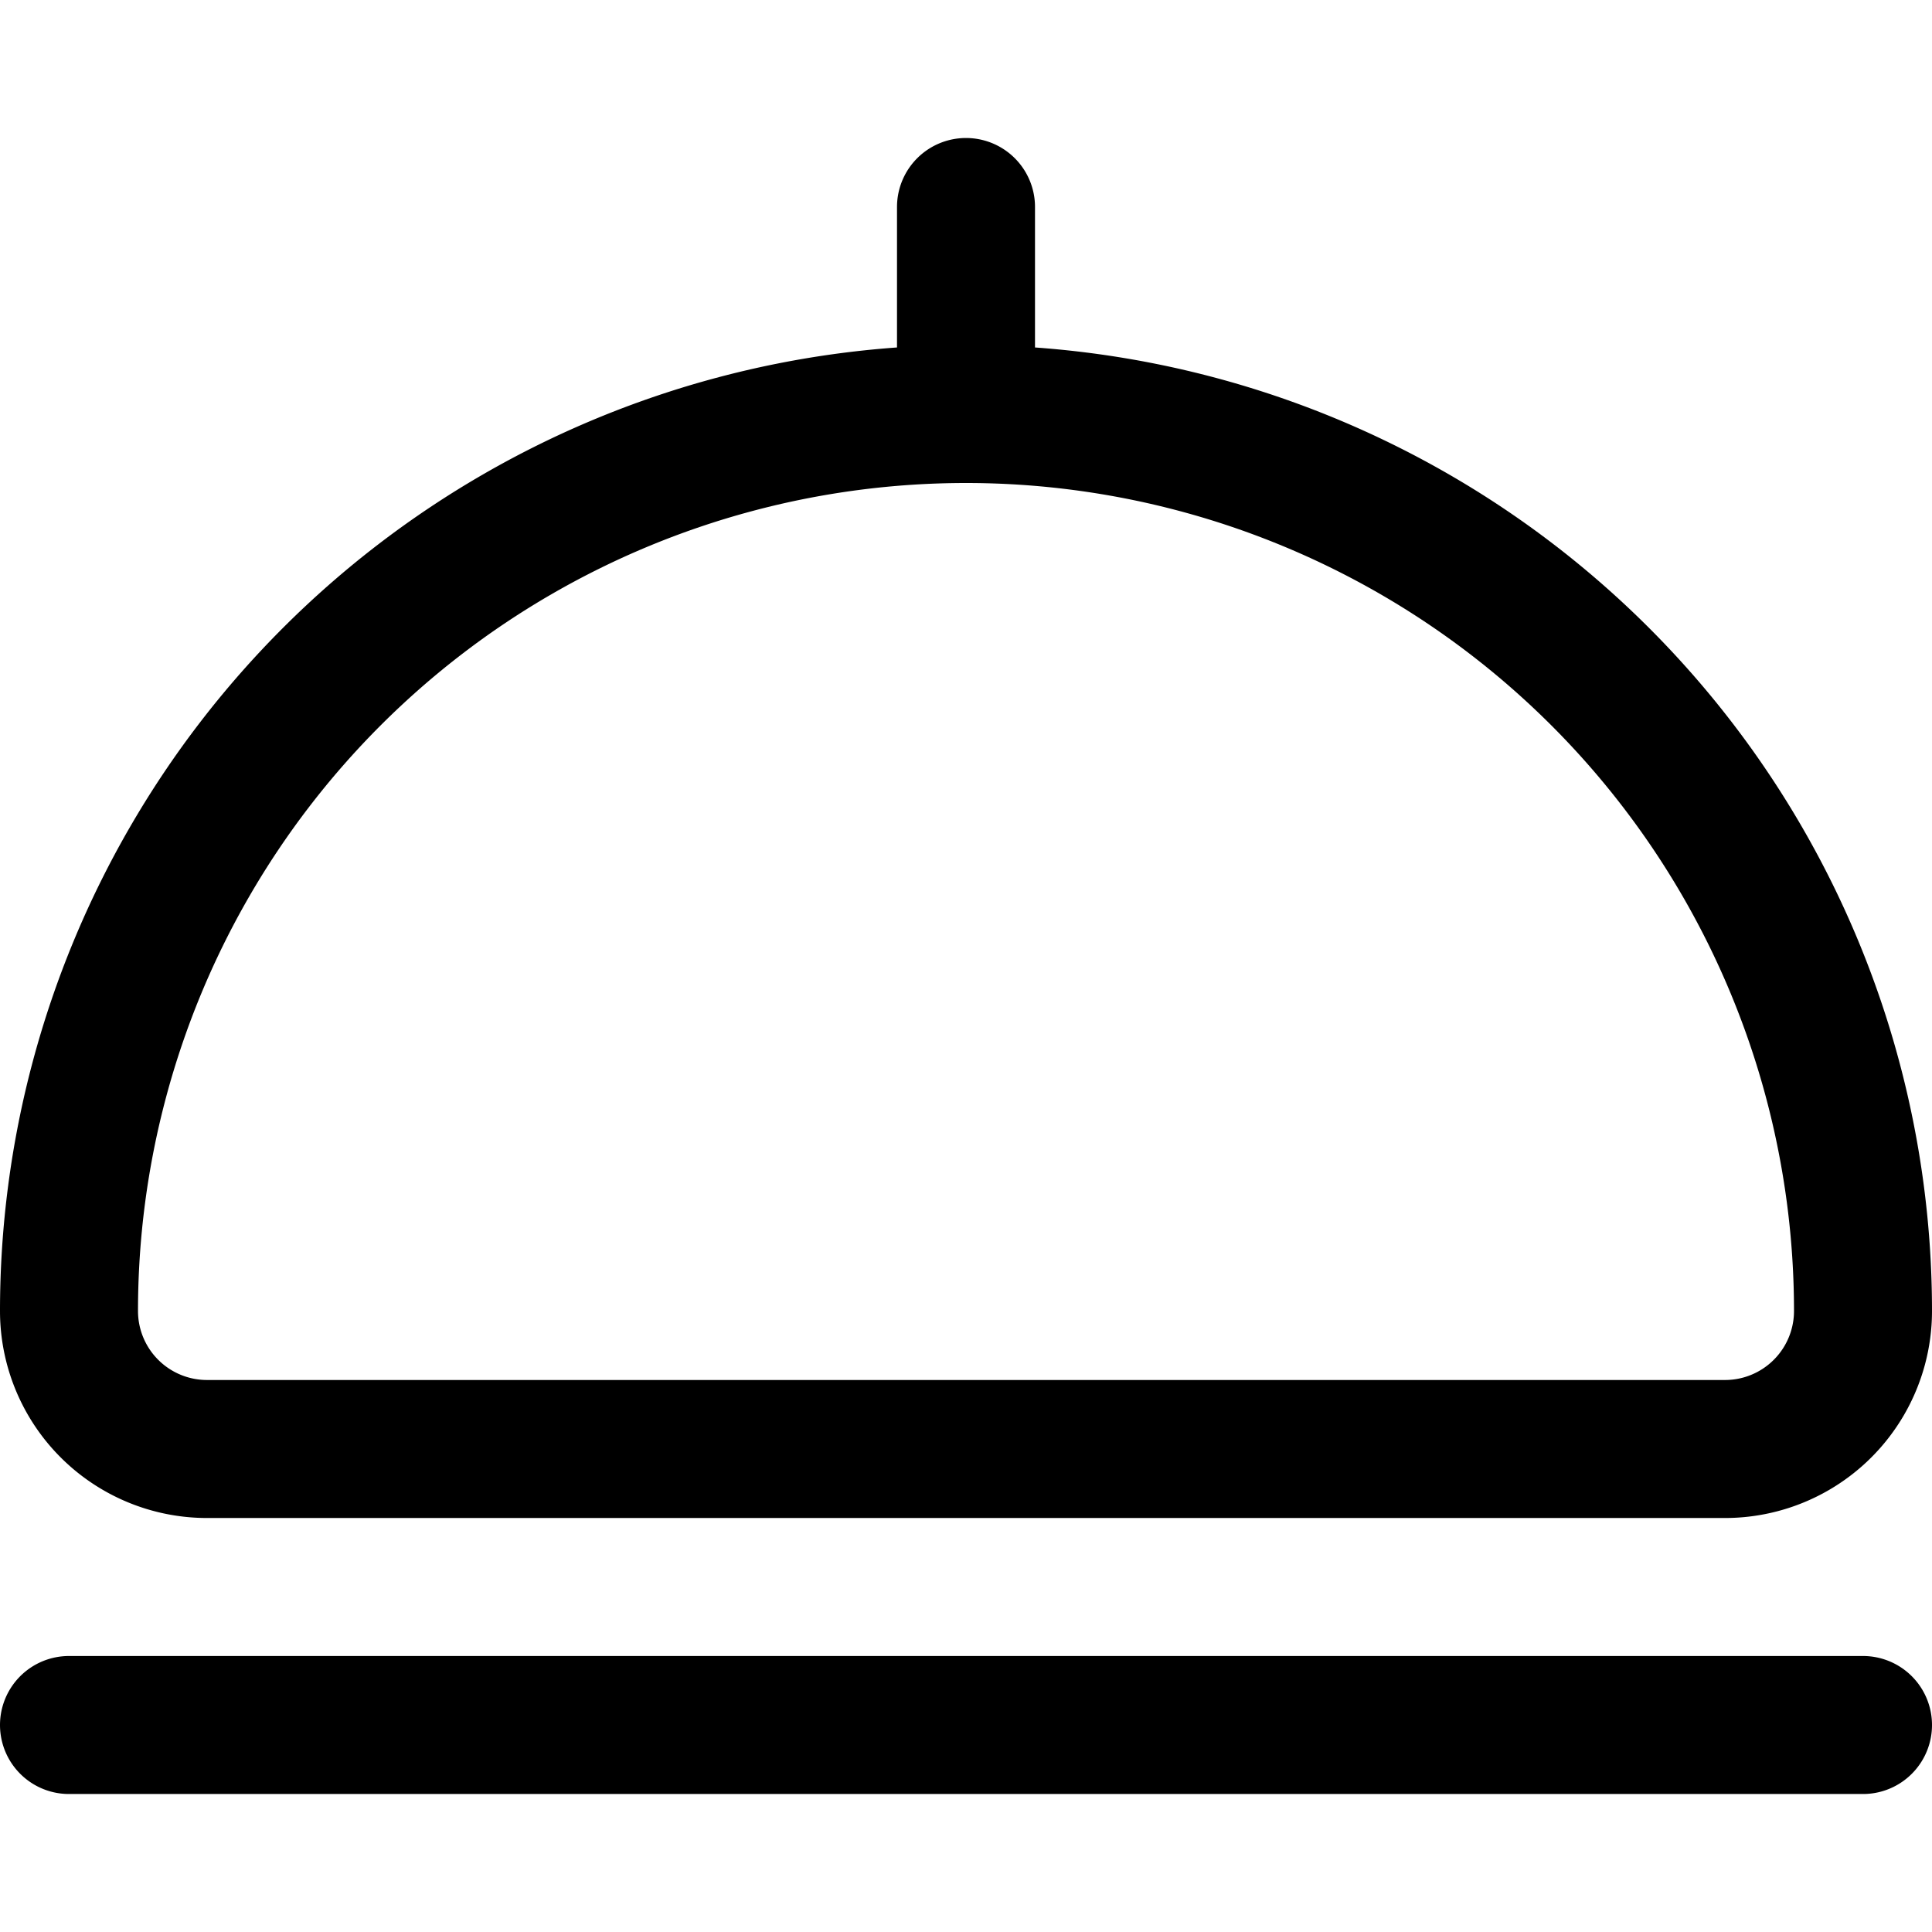 <svg width="14" height="14" viewBox="0 0 14 14" xmlns="http://www.w3.org/2000/svg"><g fill="none" fill-rule="evenodd" stroke-linecap="round" stroke-linejoin="round" stroke="currentColor"><path d="M7 3h0a6.5 6.5 0 0 1 6.5 6.5h0a1 1 0 0 1-1 1h-11a1 1 0 0 1-1-1h0A6.5 6.5 0 0 1 7 3zM7 3V1.5M.5 12.5h13"/></g></svg>